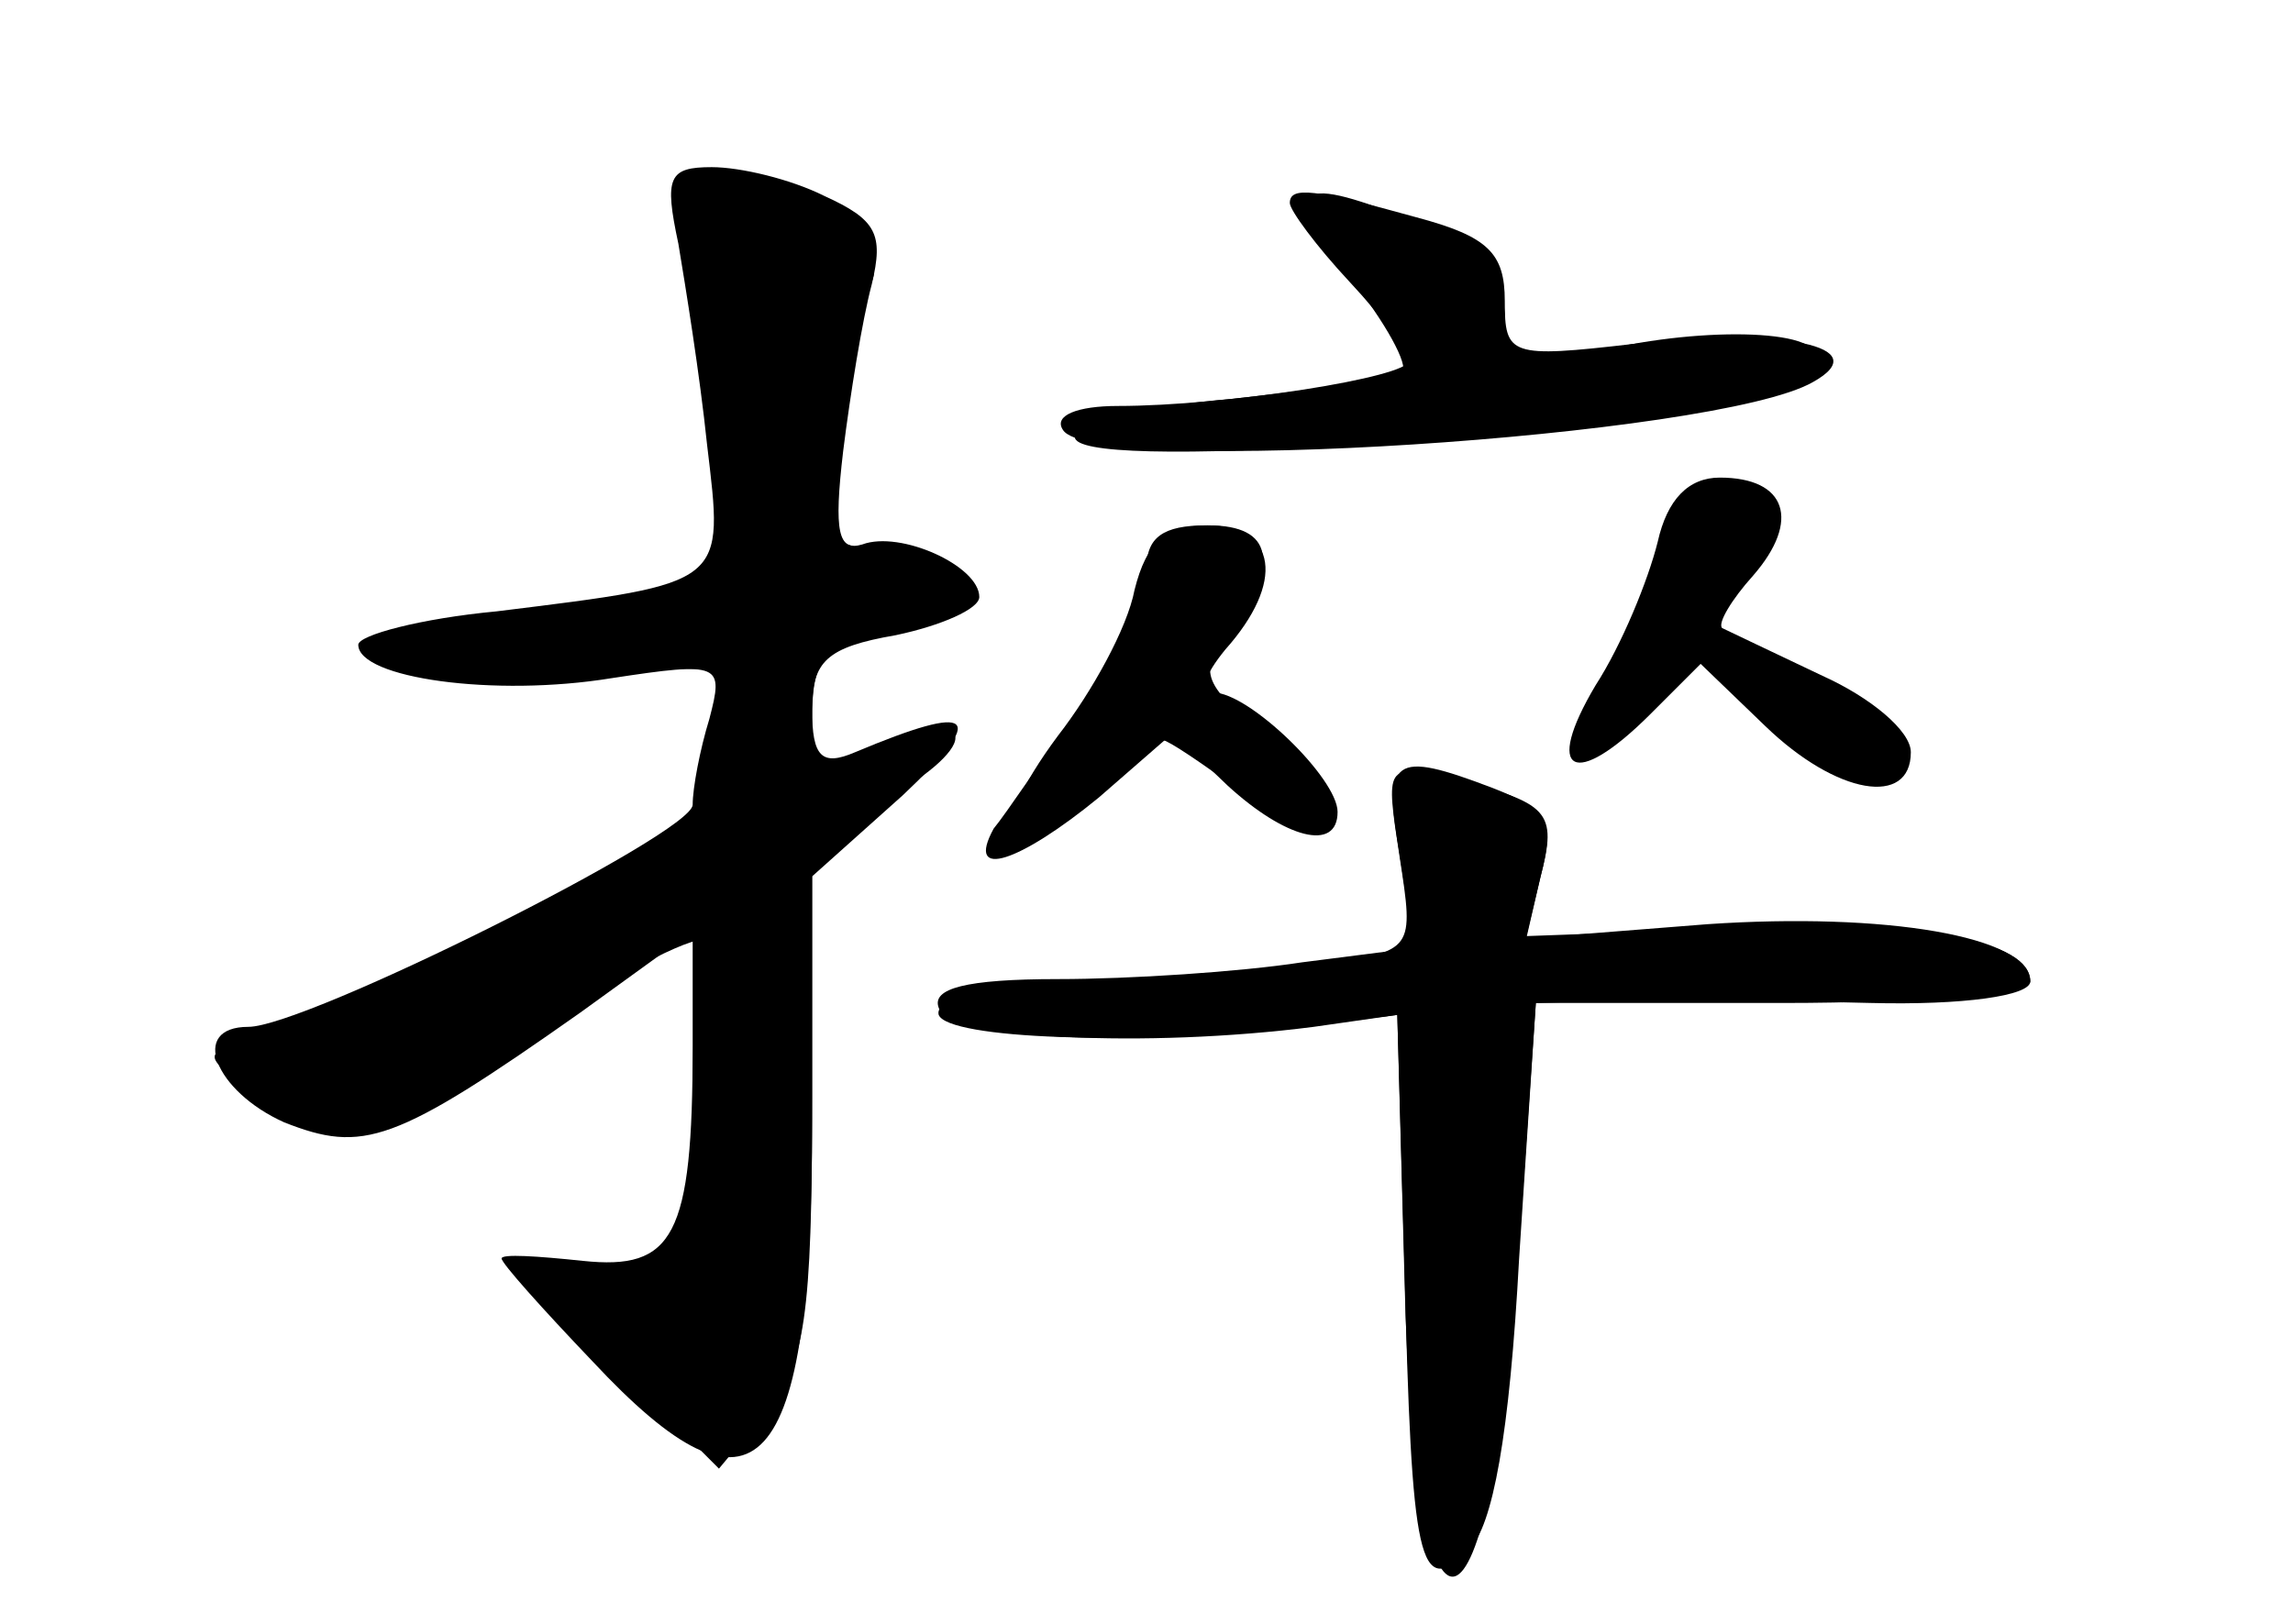 <?xml version="1.0" standalone="no"?>
<!DOCTYPE svg PUBLIC "-//W3C//DTD SVG 20010904//EN"
 "http://www.w3.org/TR/2001/REC-SVG-20010904/DTD/svg10.dtd">
<svg version="1.0" xmlns="http://www.w3.org/2000/svg"
 width="96pt" height="68pt" viewBox="0 0 96 68"
 preserveAspectRatio="xMidYMid meet">
<g transform="translate(0,68) scale(0.1,-0.1)" fill="#000000" stroke="none">
<g id="part-0" class="char-part">
  <path d="M284 578 c3 -18 9 -55 12 -84 7 -59 9 -58 -88 -70 -32 -3 -58 -10
-58 -14 0 -14 57 -22 106 -14 46 7 47 6 41 -17 -4 -13 -7 -29 -7 -36 0 -12
-162 -93 -186 -93 -25 0 -14 -27 15 -40 33 -13 46 -9 124 46 l47 34 0 -48 c0
-80 -8 -94 -46 -90 -19 2 -34 3 -34 1 0 -2 17 -21 38 -43 69 -74 92 -49 92
101 l0 102 38 34 c36 34 30 39 -20 18 -14 -6 -18 -2 -18 18 0 20 6 26 35 31
19 4 35 11 35 16 0 13 -33 28 -49 22 -10 -3 -12 5 -8 39 3 24 8 55 12 70 5 21
2 27 -20 37 -14 7 -35 12 -47 12 -18 0 -20 -4 -14 -32z"/>
  <path d="M565 564 c15 -19 25 -37 22 -40 -2 -2 -34 -7 -71 -11 -36 -3 -66 -10
-66 -16 0 -7 43 -8 124 -3 121 6 186 19 186 37 0 12 -56 12 -98 0 -30 -9 -32
-8 -32 15 0 19 -8 28 -35 40 -53 22 -60 17 -30 -22z"/>
  <path d="M694 453 c-4 -16 -15 -43 -26 -60 -22 -37 -9 -44 23 -12 l21 21 27
-26 c30 -29 61 -34 61 -11 0 9 -17 23 -37 32 -21 10 -40 19 -42 20 -2 2 4 12
13 22 20 23 14 41 -14 41 -13 0 -22 -9 -26 -27z"/>
  <path d="M475 433 c-3 -16 -18 -43 -32 -61 -32 -43 -25 -62 11 -28 16 14 31
26 33 26 2 0 17 -10 33 -22 41 -30 52 -12 13 21 -30 25 -32 29 -18 47 21 28
18 44 -9 44 -18 0 -26 -7 -31 -27z"/>
  <path d="M586 322 l6 -39 -47 -6 c-26 -4 -72 -7 -102 -7 -39 0 -53 -4 -50 -12
4 -13 87 -17 157 -8 l35 5 3 -105 c3 -125 6 -140 27 -119 10 10 17 48 21 122
l7 107 104 0 c56 0 103 4 103 9 0 19 -61 29 -135 24 l-76 -6 6 26 c6 23 3 28
-20 37 -42 16 -46 13 -39 -28z"/>
</g>
<g id="part-1" class="char-part">
  <path d="M286 601 c-4 -5 -2 -21 4 -36 5 -14 10 -50 10 -80 l0 -54 -70 -7
c-38 -3 -70 -11 -70 -15 0 -5 32 -9 71 -9 l70 0 -3 -35 c-3 -33 -7 -37 -88
-74 -47 -22 -94 -42 -105 -46 -20 -6 -20 -7 -1 -21 31 -22 55 -17 123 27 35
23 66 39 70 35 3 -3 2 -36 -3 -73 l-9 -68 -35 3 -35 3 43 -43 43 -43 20 24
c16 20 19 39 19 132 l0 108 30 16 c17 9 30 20 30 26 0 5 -13 3 -30 -6 l-30
-16 0 30 c0 25 5 32 30 38 41 11 42 27 3 31 -18 2 -33 9 -33 15 1 16 16 78 25
99 10 25 -65 62 -79 39z"/>
</g>
<g id="part-2" class="char-part">
  <path d="M540 595 c0 -3 11 -18 25 -33 14 -15 25 -30 25 -33 0 -7 -77 -19
-122 -19 -17 0 -27 -4 -23 -10 12 -20 274 -3 314 20 27 15 -13 23 -75 16 -52
-6 -54 -5 -54 18 0 20 -7 27 -37 35 -43 12 -53 13 -53 6z"/>
</g>
<g id="part-3" class="char-part">
  <path d="M480 442 c0 -11 -13 -37 -28 -58 -15 -21 -31 -45 -36 -51 -12 -22 11
-14 44 13 l31 27 23 -22 c24 -22 46 -28 46 -11 0 14 -37 50 -52 50 -6 0 -4 7
5 18 25 28 22 52 -8 52 -18 0 -25 -5 -25 -18z"/>
</g>
<g id="part-4" class="char-part">
  <path d="M586 321 c6 -39 6 -39 -32 -45 -22 -3 -67 -7 -102 -8 -38 -1 -61 -6
-59 -13 4 -10 81 -13 152 -5 l40 5 3 -110 c4 -173 36 -165 48 13 l7 102 36 1
c20 0 66 0 104 -1 39 -1 67 3 67 9 0 17 -43 25 -128 22 l-83 -3 6 25 c7 27 4
31 -38 41 -27 6 -27 6 -21 -33z"/>
</g>
</g>
</svg>